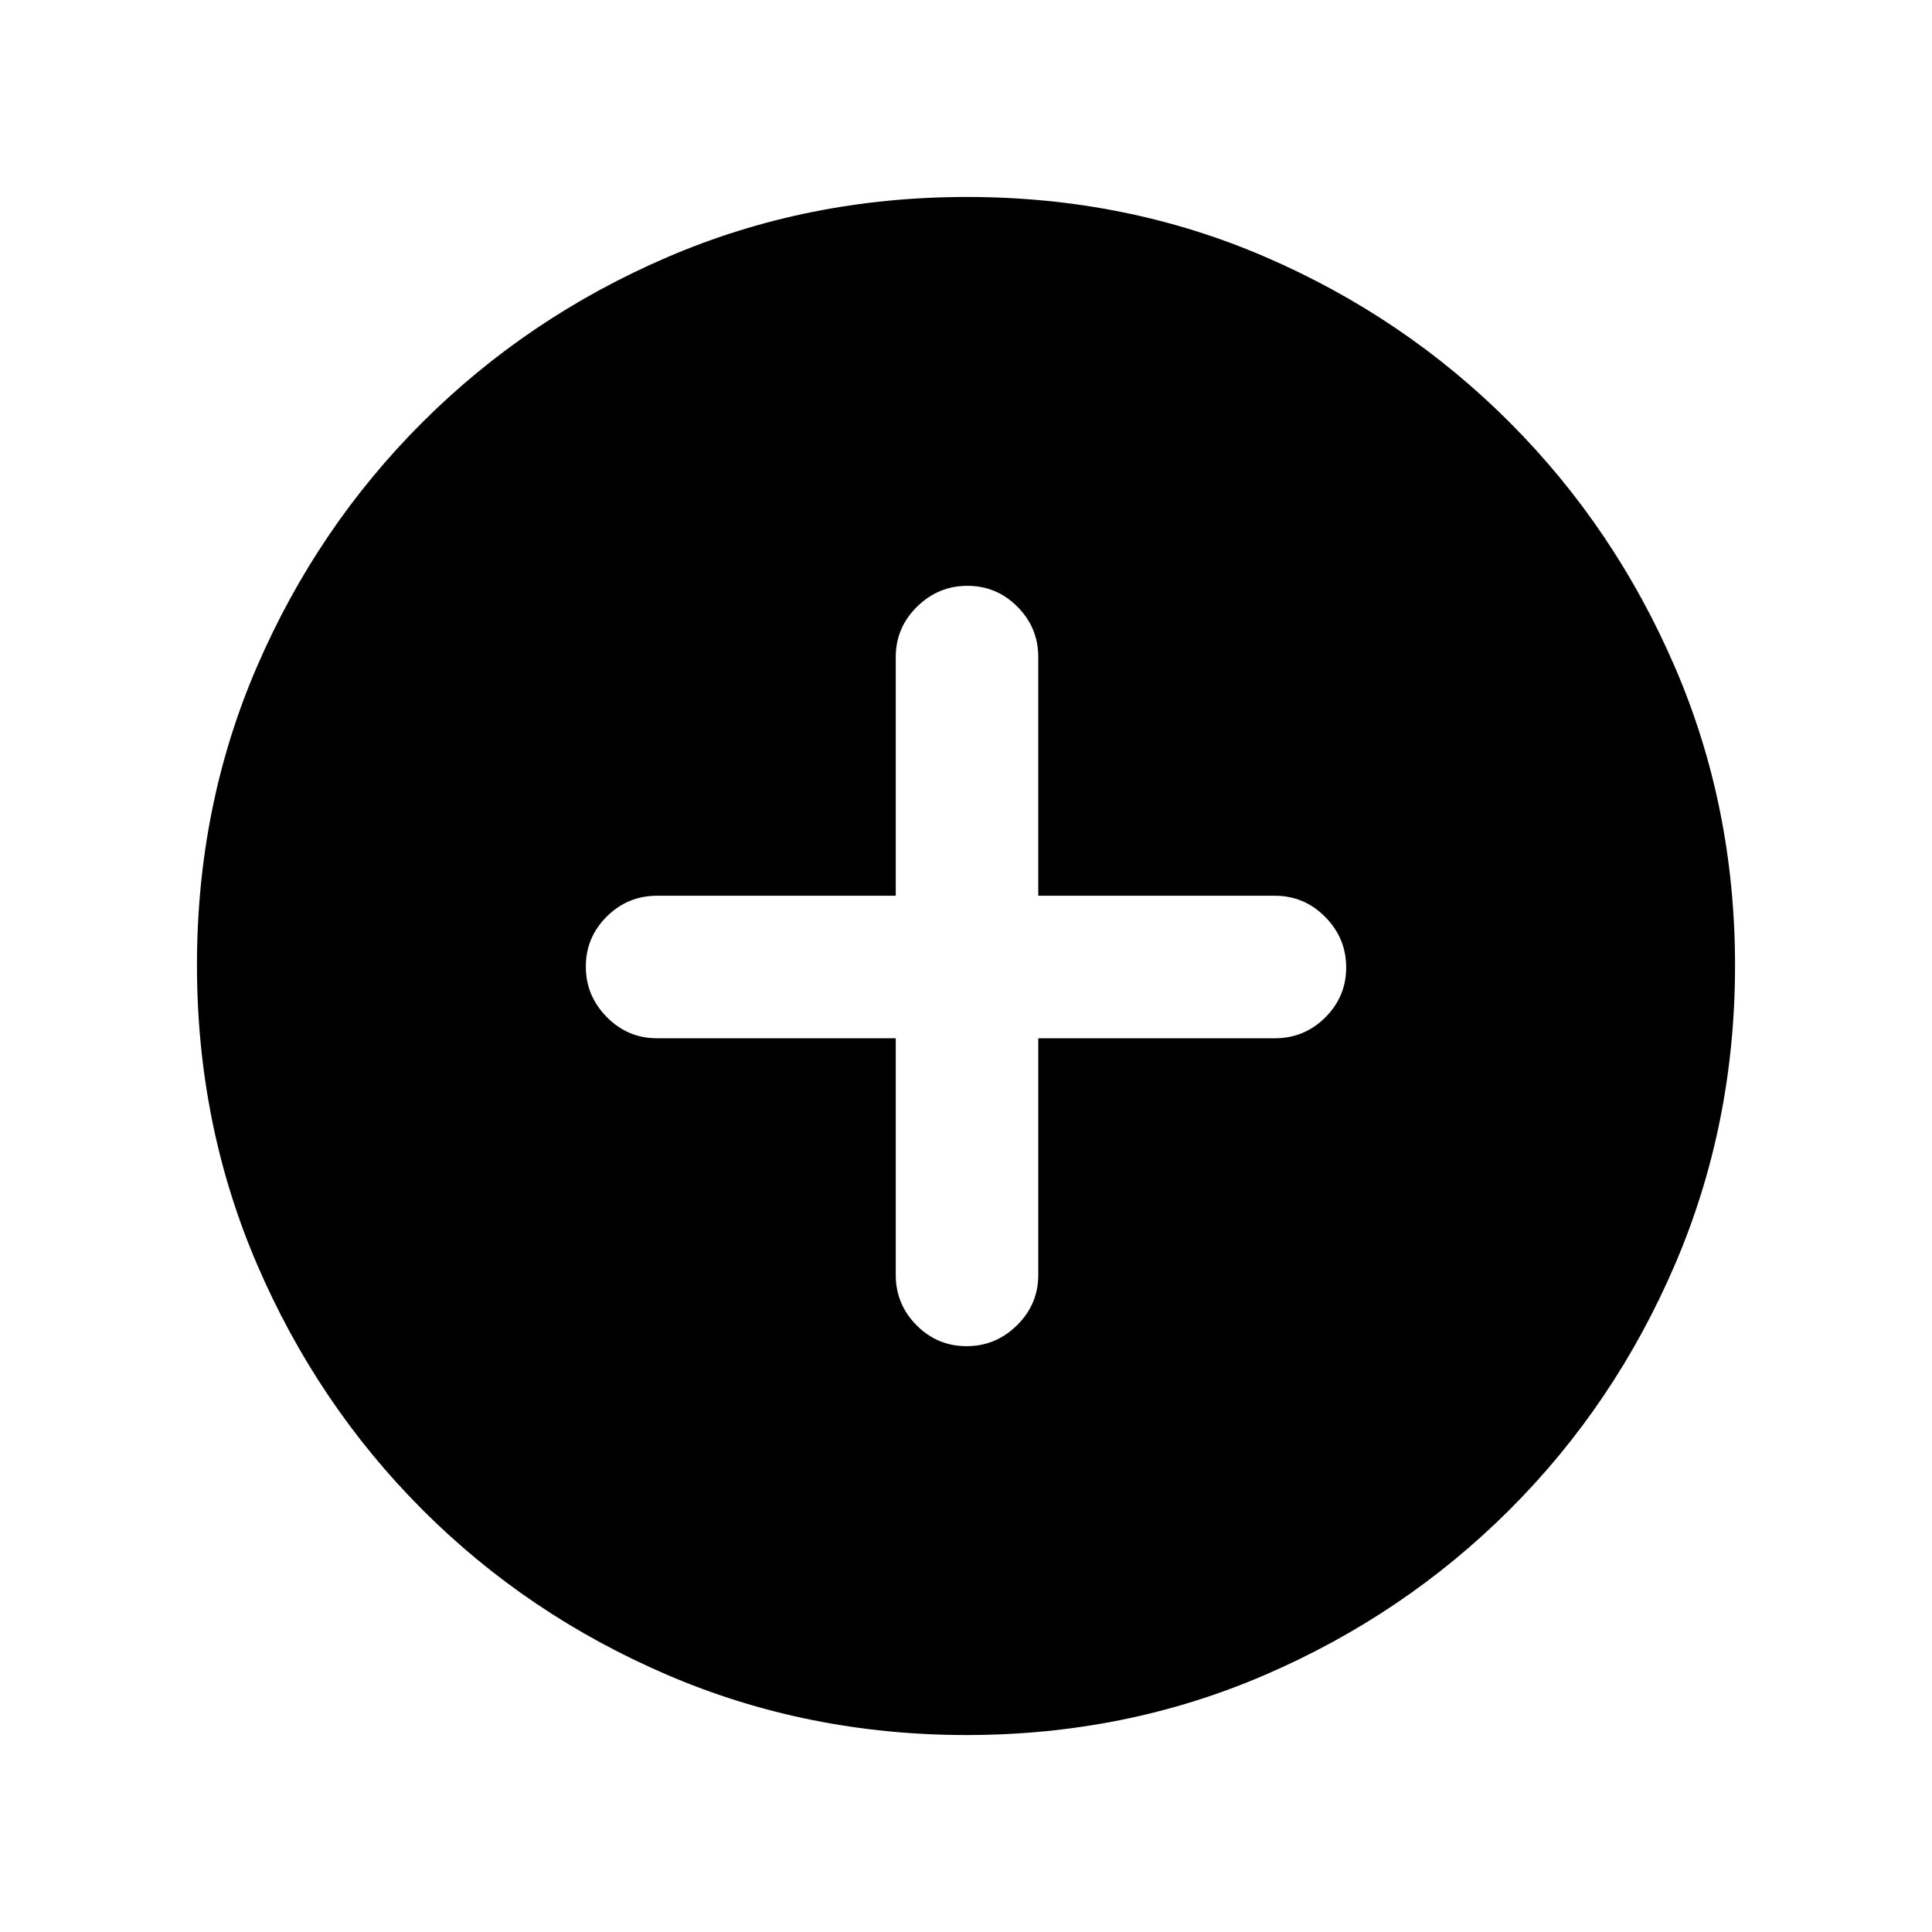 <svg xmlns="http://www.w3.org/2000/svg" height="20" viewBox="0 -960 960 960" width="20"><path d="M445.09-444.09v117.59q0 14.61 10.34 25.01 10.34 10.4 24.86 10.4t25.07-10.4q10.55-10.4 10.55-25.01v-117.59H633.5q14.61 0 25.01-10.34 10.4-10.34 10.4-24.86t-10.4-25.07q-10.4-10.55-25.01-10.55H515.91V-633.5q0-14.61-10.34-25.01-10.34-10.4-24.86-10.4t-25.07 10.4q-10.55 10.4-10.55 25.01v118.59H326.5q-14.61 0-25.01 10.34-10.4 10.34-10.4 24.86t10.4 25.07q10.4 10.55 25.01 10.55h118.59Zm35.19 346.22q-79.1 0-148.69-29.88T209.8-209.93q-52.19-52.29-82.06-121.77-29.87-69.48-29.87-148.76 0-79.36 29.88-148.45Q157.63-698 209.93-750.2q52.29-52.19 121.77-82.06 69.48-29.87 148.76-29.87 79.36 0 148.45 29.88Q698-802.37 750.2-750.07q52.19 52.29 82.06 121.54 29.87 69.24 29.87 148.25 0 79.1-29.88 148.69T750.07-209.8q-52.29 52.19-121.54 82.06-69.24 29.87-148.25 29.87Z"/></svg>